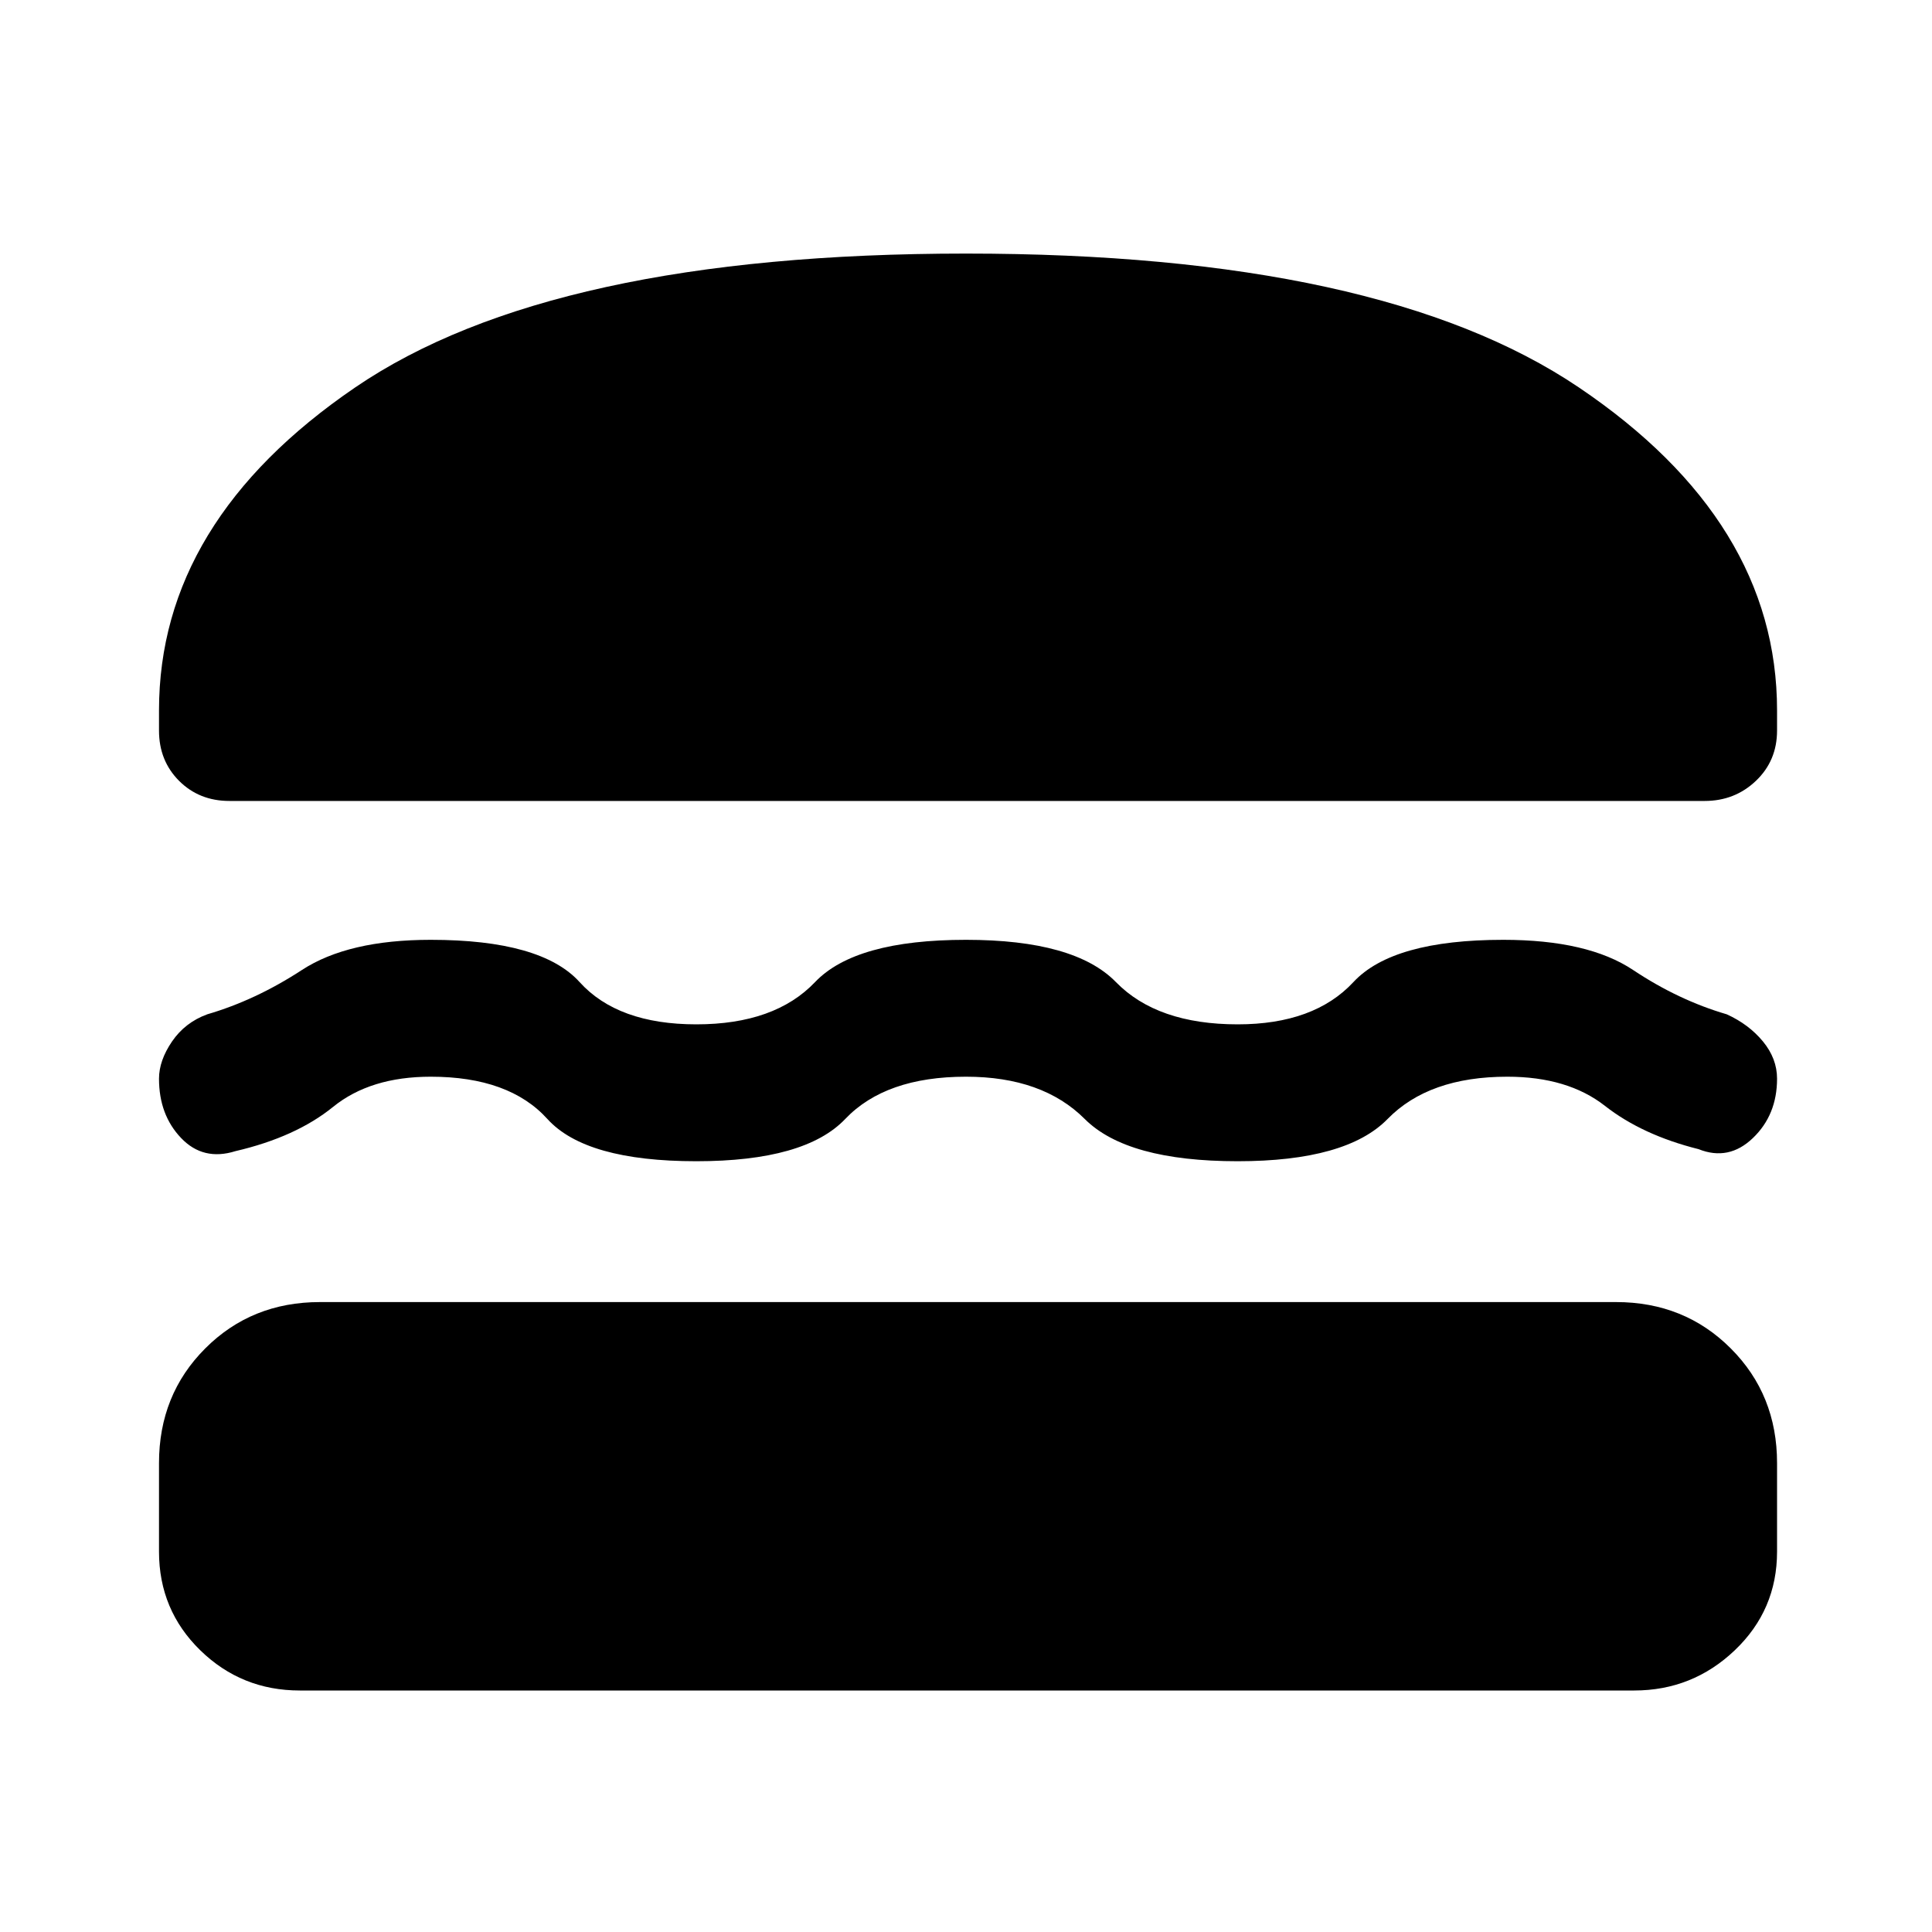 <svg xmlns="http://www.w3.org/2000/svg" height="40" width="40"><path d="M4.75 16.583q-.625 0-1.042-.416-.416-.417-.416-1.042v-.417q0-3.916 4.062-6.687Q11.417 5.25 20 5.25q8.583 0 12.688 2.771 4.104 2.771 4.104 6.687v.417q0 .625-.438 1.042-.437.416-1.062.416Zm-1.458 5.75q0-.375.27-.771.271-.395.73-.562 1-.292 1.958-.917t2.667-.625q2.291 0 3.083.875.792.875 2.417.875 1.625 0 2.458-.875.833-.875 3.125-.875 2.25 0 3.104.875.854.875 2.521.875 1.583 0 2.396-.875.812-.875 3.104-.875 1.75 0 2.687.625.938.625 1.938.917.458.208.75.562.292.355.292.771 0 .75-.5 1.229-.5.48-1.125.23-1.167-.292-1.938-.896-.771-.604-2.021-.604-1.625 0-2.479.875-.854.875-3.104.875-2.292 0-3.167-.875T20 22.292q-1.667 0-2.5.875t-3.083.875q-2.292 0-3.084-.875-.791-.875-2.416-.875-1.25 0-2.021.625-.771.625-2.021.916-.667.209-1.125-.271-.458-.479-.458-1.229ZM6.208 35Q5 35 4.146 34.167q-.854-.834-.854-2.042v-1.833q0-1.417.958-2.375.958-.959 2.375-.959h26.833q1.417 0 2.375.959.959.958.959 2.375v1.833q0 1.208-.875 2.042-.875.833-2.084.833Z"/></svg>